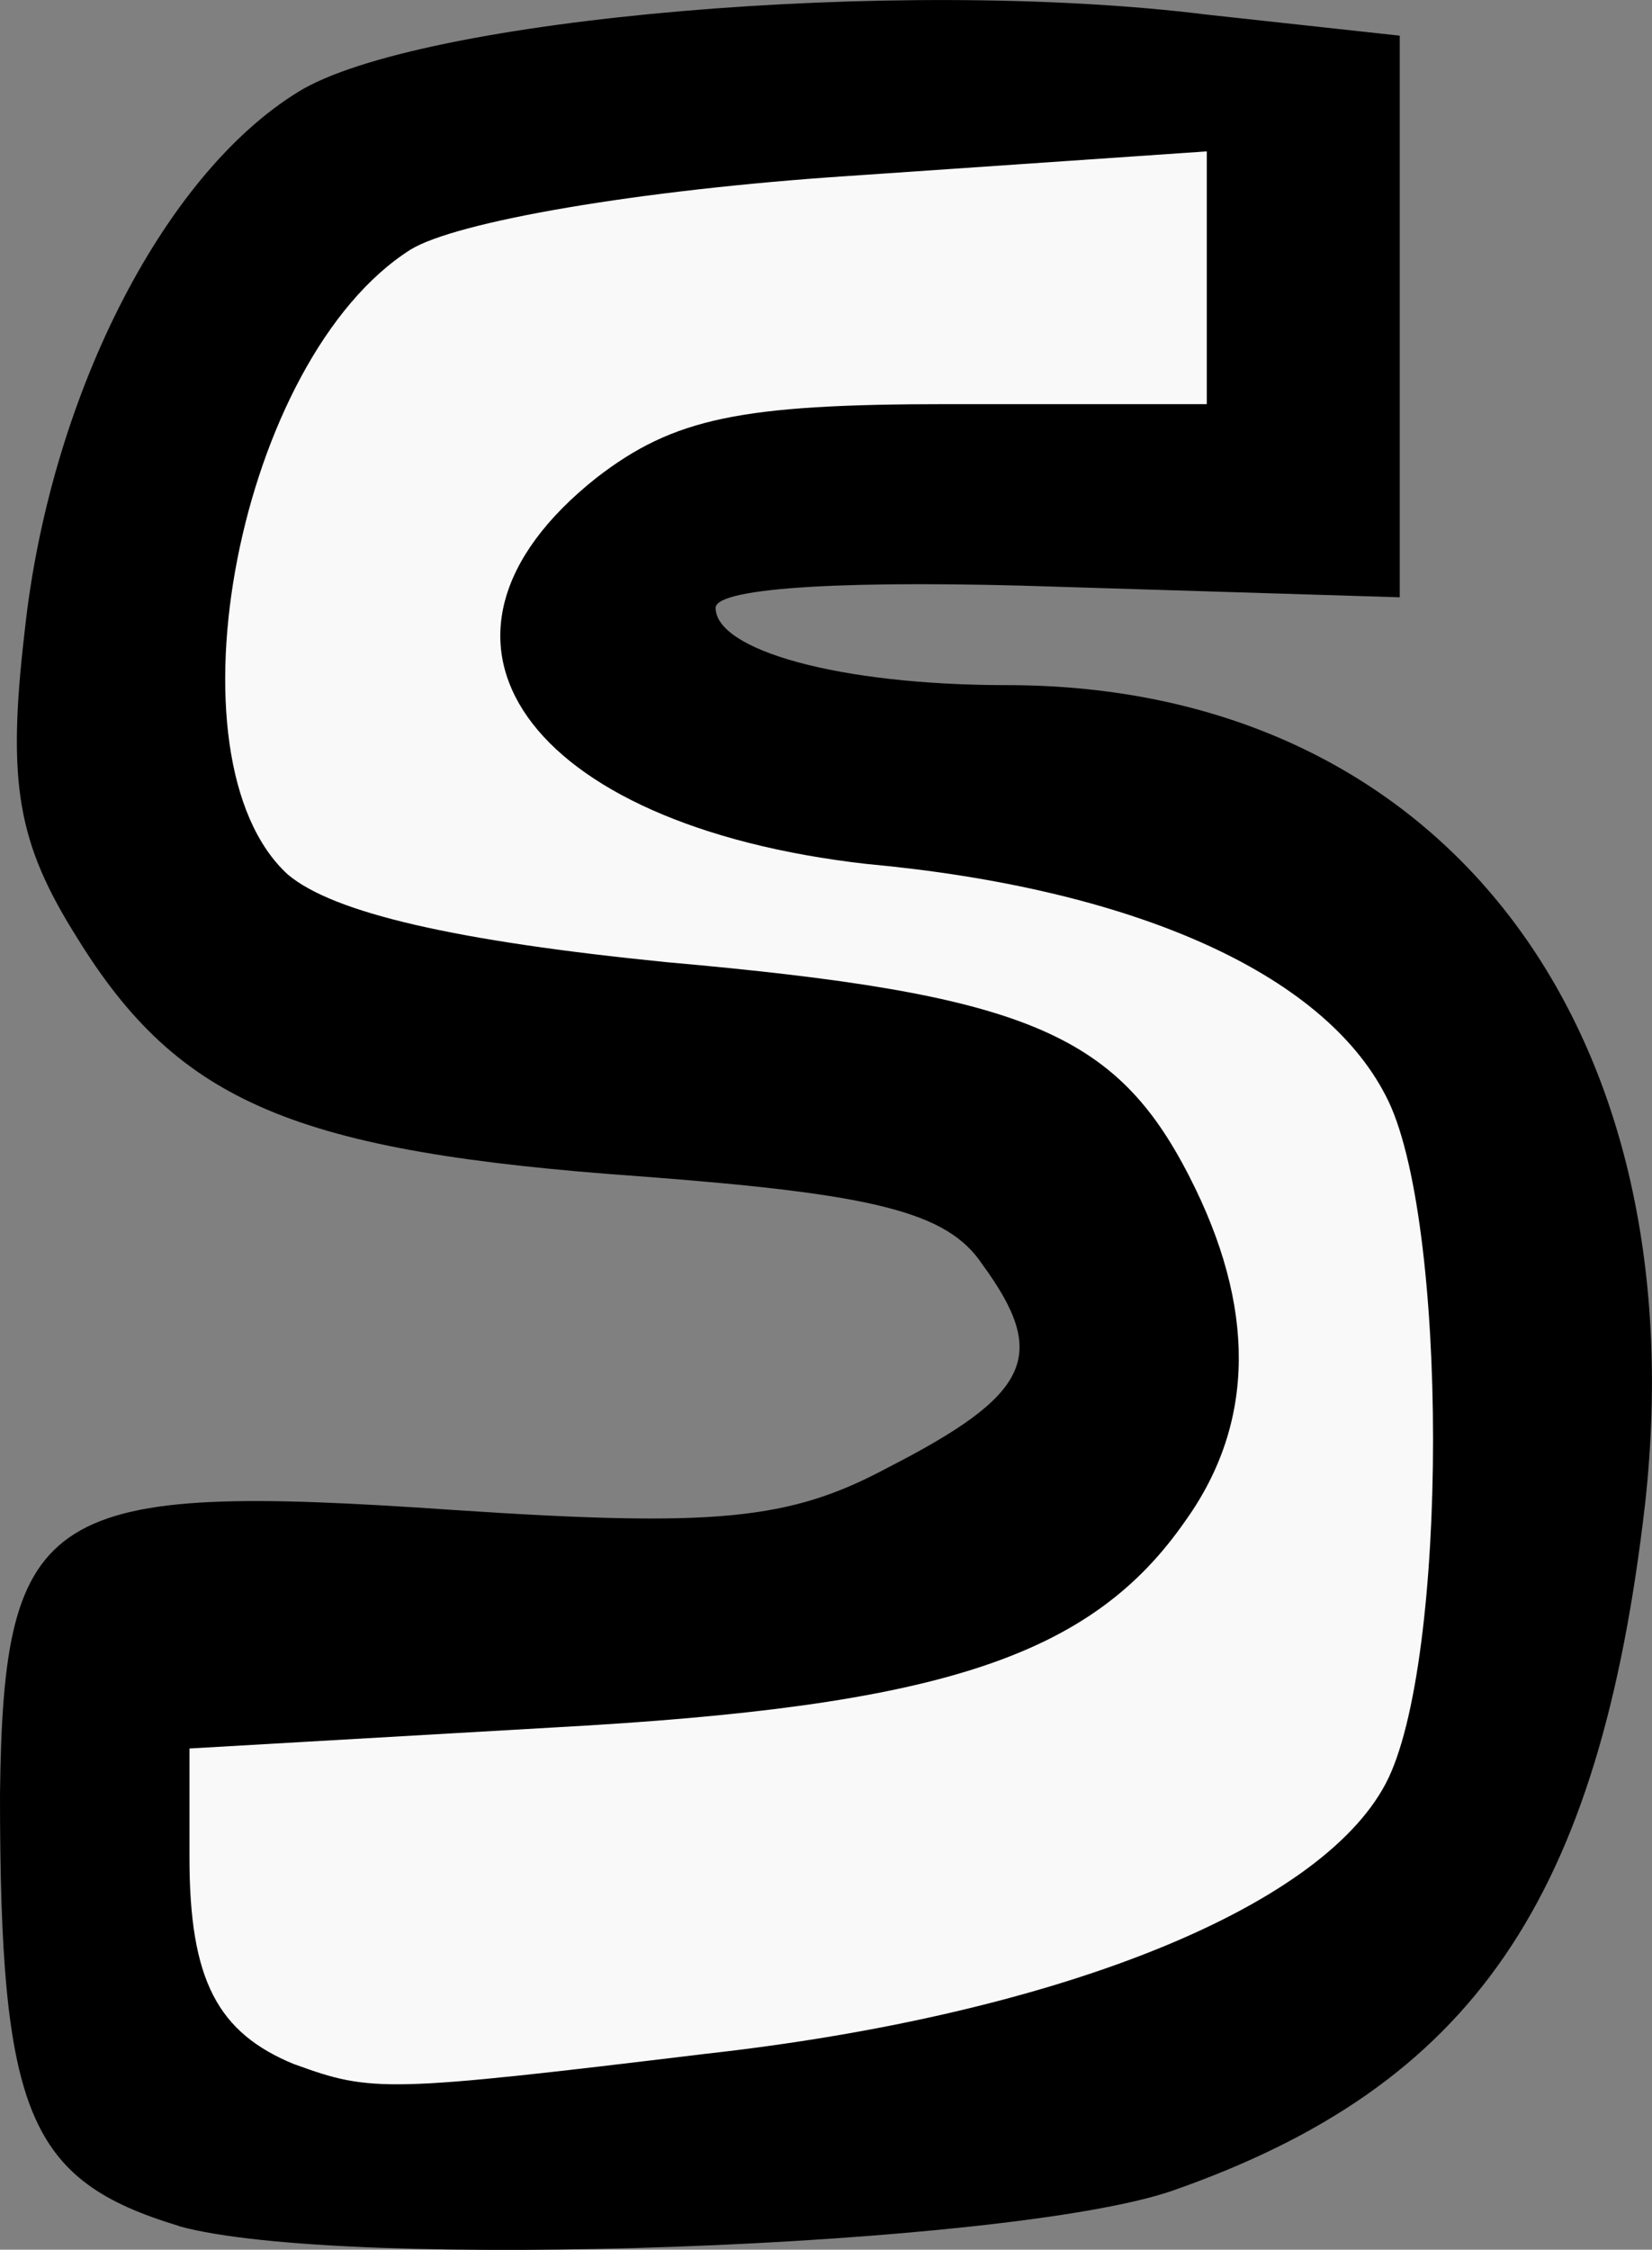 <svg version="1.1" xmlns="http://www.w3.org/2000/svg" xmlns:xlink="http://www.w3.org/1999/xlink" width="18.442" height="25.1" viewBox="0,0,18.442,25.1"><rect x="0" y="0" width="18.442" height="25.1" fill="#808080" stroke="none"/><g transform="translate(-230.779,-167.45)"><g data-paper-data="{&quot;isPaintingLayer&quot;:true}" fill-rule="nonzero" stroke="none" stroke-width="1" stroke-linecap="butt" stroke-linejoin="miter" stroke-miterlimit="10" stroke-dasharray="" stroke-dashoffset="0" style="mix-blend-mode: normal"><g><path d="M232.776,192.285c-1.684,-0.509 -1.997,-1.253 -1.997,-4.817c0.039,-3.211 0.509,-3.485 5.052,-3.172c2.937,0.196 3.76,0.117 4.856,-0.47c1.606,-0.822 1.801,-1.253 1.057,-2.271c-0.392,-0.587 -1.214,-0.783 -3.799,-0.979c-3.877,-0.274 -5.169,-0.822 -6.305,-2.663c-0.666,-1.057 -0.783,-1.723 -0.587,-3.407c0.274,-2.585 1.527,-5.091 3.055,-6.031c1.331,-0.822 6.697,-1.292 10.143,-0.862l2.154,0.235v3.133v3.133l-3.799,-0.117c-2.271,-0.078 -3.838,0 -3.838,0.235c0,0.47 1.371,0.862 3.25,0.862c4.817,0 7.715,3.76 7.127,9.125c-0.509,4.425 -1.919,6.501 -5.287,7.676c-1.841,0.627 -9.242,0.901 -11.083,0.392z" fill="#000000"/><path d="M234.069,190.483c-0.862,-0.352 -1.175,-0.94 -1.175,-2.311v-1.214l4.073,-0.235c4.308,-0.235 5.992,-0.783 7.049,-2.311c0.783,-1.097 0.783,-2.389 0.039,-3.838c-0.822,-1.606 -1.841,-2.036 -5.835,-2.389c-2.35,-0.235 -3.72,-0.548 -4.229,-0.979c-1.41,-1.292 -0.548,-5.757 1.371,-6.971c0.509,-0.313 2.546,-0.666 4.895,-0.822l3.994,-0.274v1.41v1.41h-2.898c-2.311,0 -3.055,0.157 -3.916,0.822c-2.271,1.801 -0.783,3.877 3.015,4.308c2.976,0.274 5.091,1.214 5.796,2.585c0.705,1.331 0.705,6.344 0,7.676c-0.744,1.41 -3.72,2.585 -7.597,3.015c-3.564,0.431 -3.72,0.431 -4.582,0.117z" fill="#f9f9f9"/></g></g></g></svg>